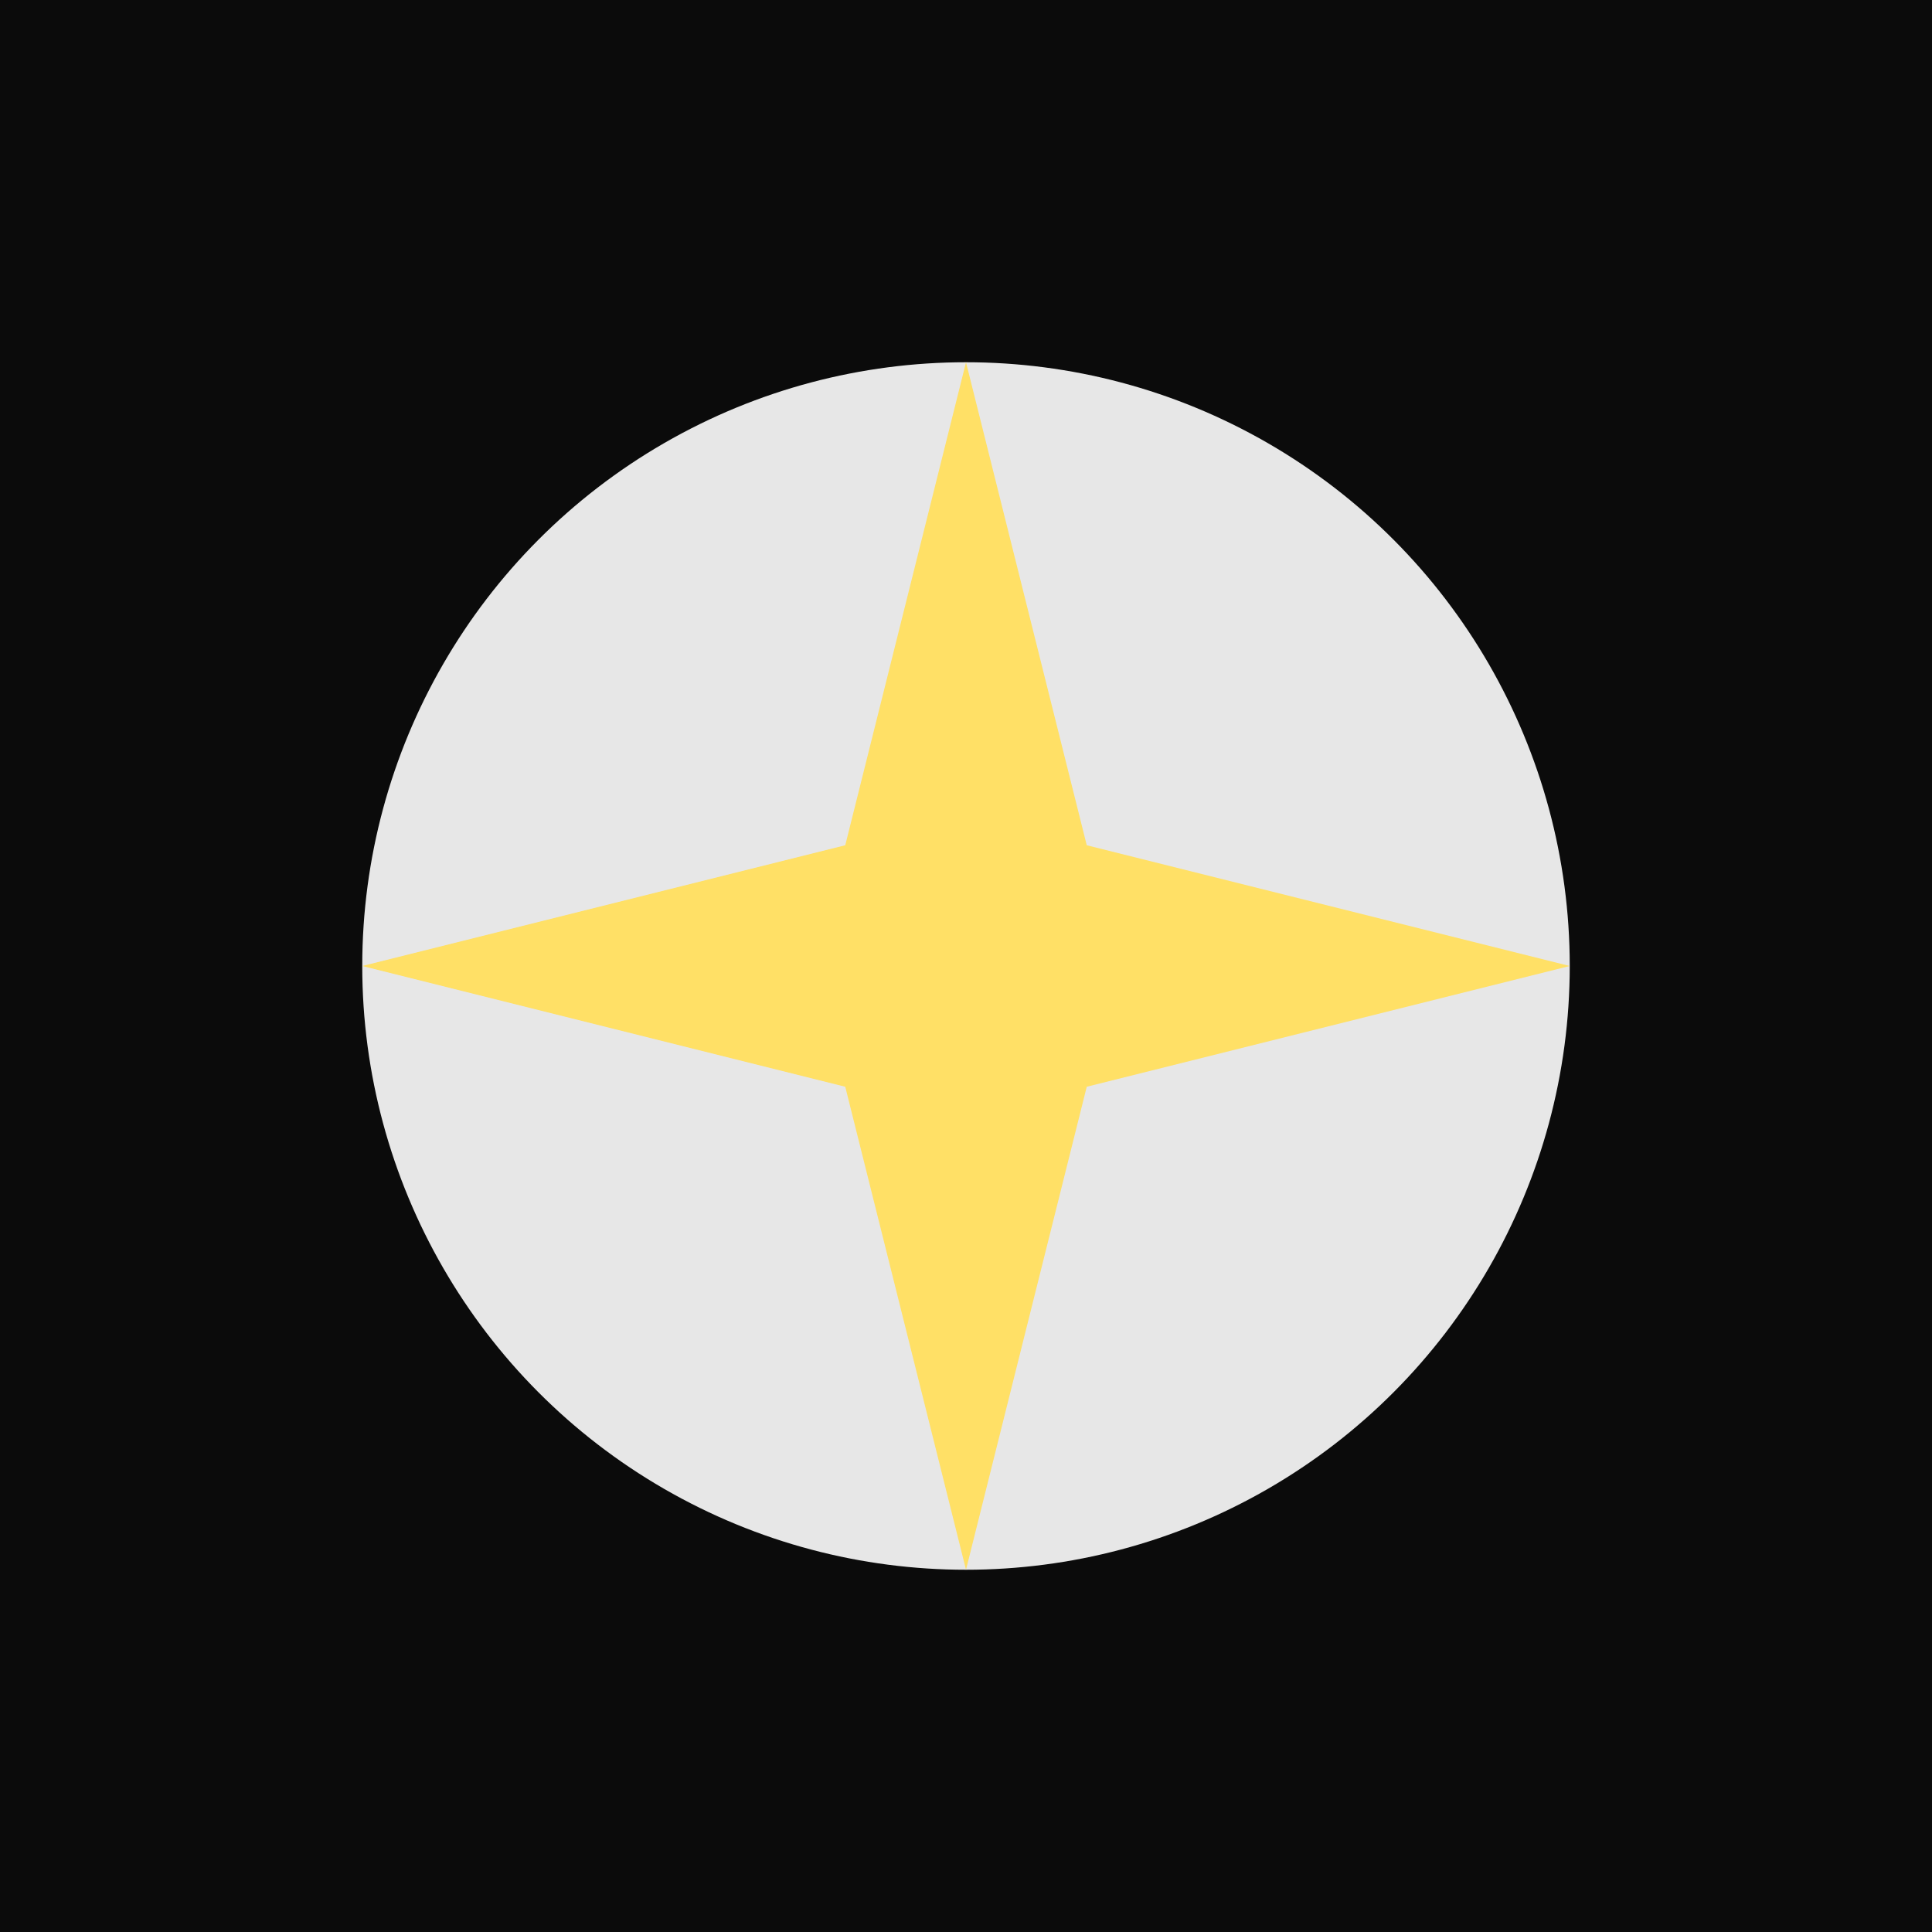 <svg xmlns="http://www.w3.org/2000/svg" width="16" height="16" viewBox="0 0 16 16">
  <rect width="16" height="16" fill="#0b0b0b"/>
  <circle cx="8" cy="8" r="5" fill="#ffffff" opacity="0.9"/>
  <path d="M8 3 L9 7 L13 8 L9 9 L8 13 L7 9 L3 8 L7 7 Z" fill="#ffe066"/>
</svg>
